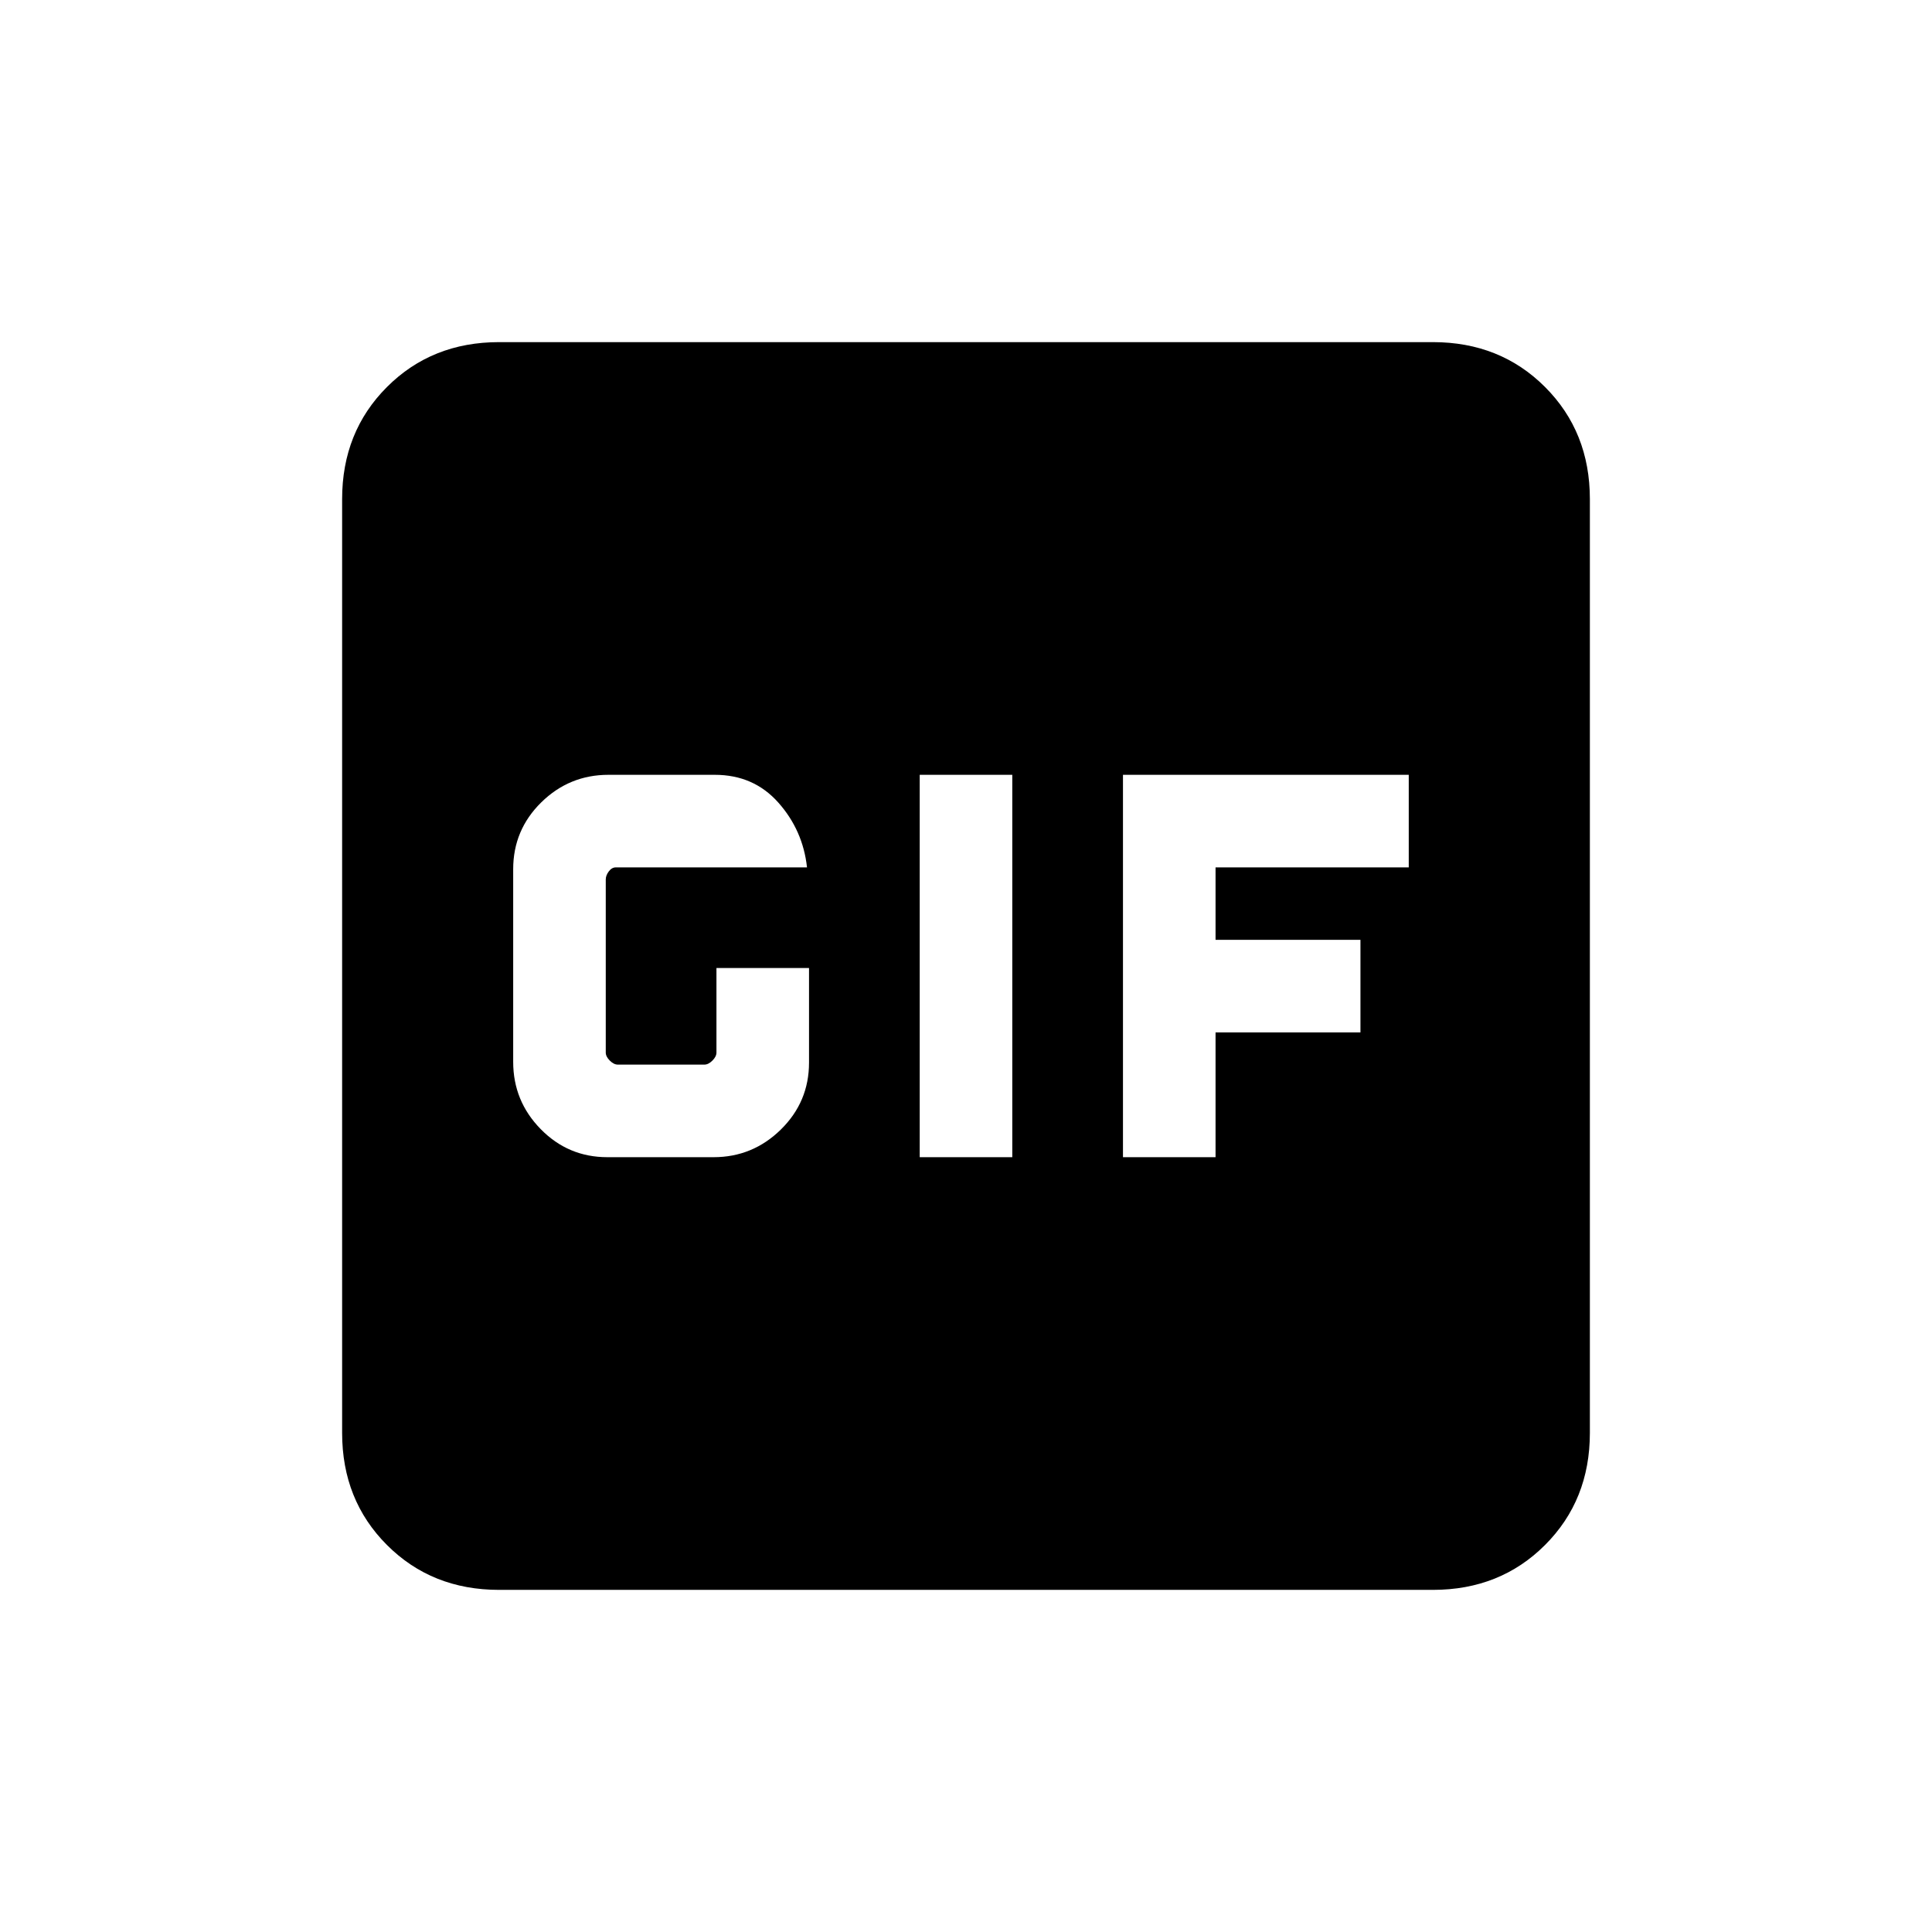 <svg xmlns="http://www.w3.org/2000/svg" height="20" viewBox="0 -960 960 960" width="20"><path d="M301.78-385h52.79Q374-385 388-398.74T402-432v-47h-46v42q0 2-2 4t-4 2h-43q-2 0-4-2t-2-4v-86q0-2 1.5-4t3.5-2h95q-2-18.4-14.25-32.2-12.26-13.8-31.59-13.8h-52.83q-19.45 0-33.39 13.7Q255-547.59 255-528.12v95.77q0 19.47 13.68 33.41Q282.35-385 301.78-385ZM457-385h46v-190h-46v190Zm101 0h46v-62h72v-46h-72v-36h96v-46H558v190ZM248-170q-33.43 0-55.71-22.29Q170-214.57 170-248v-464q0-33.42 22.29-55.71Q214.57-790 248-790h464q33.42 0 55.71 22.29T790-712v464q0 33.43-22.29 55.71Q745.42-170 712-170H248Z"/></svg>